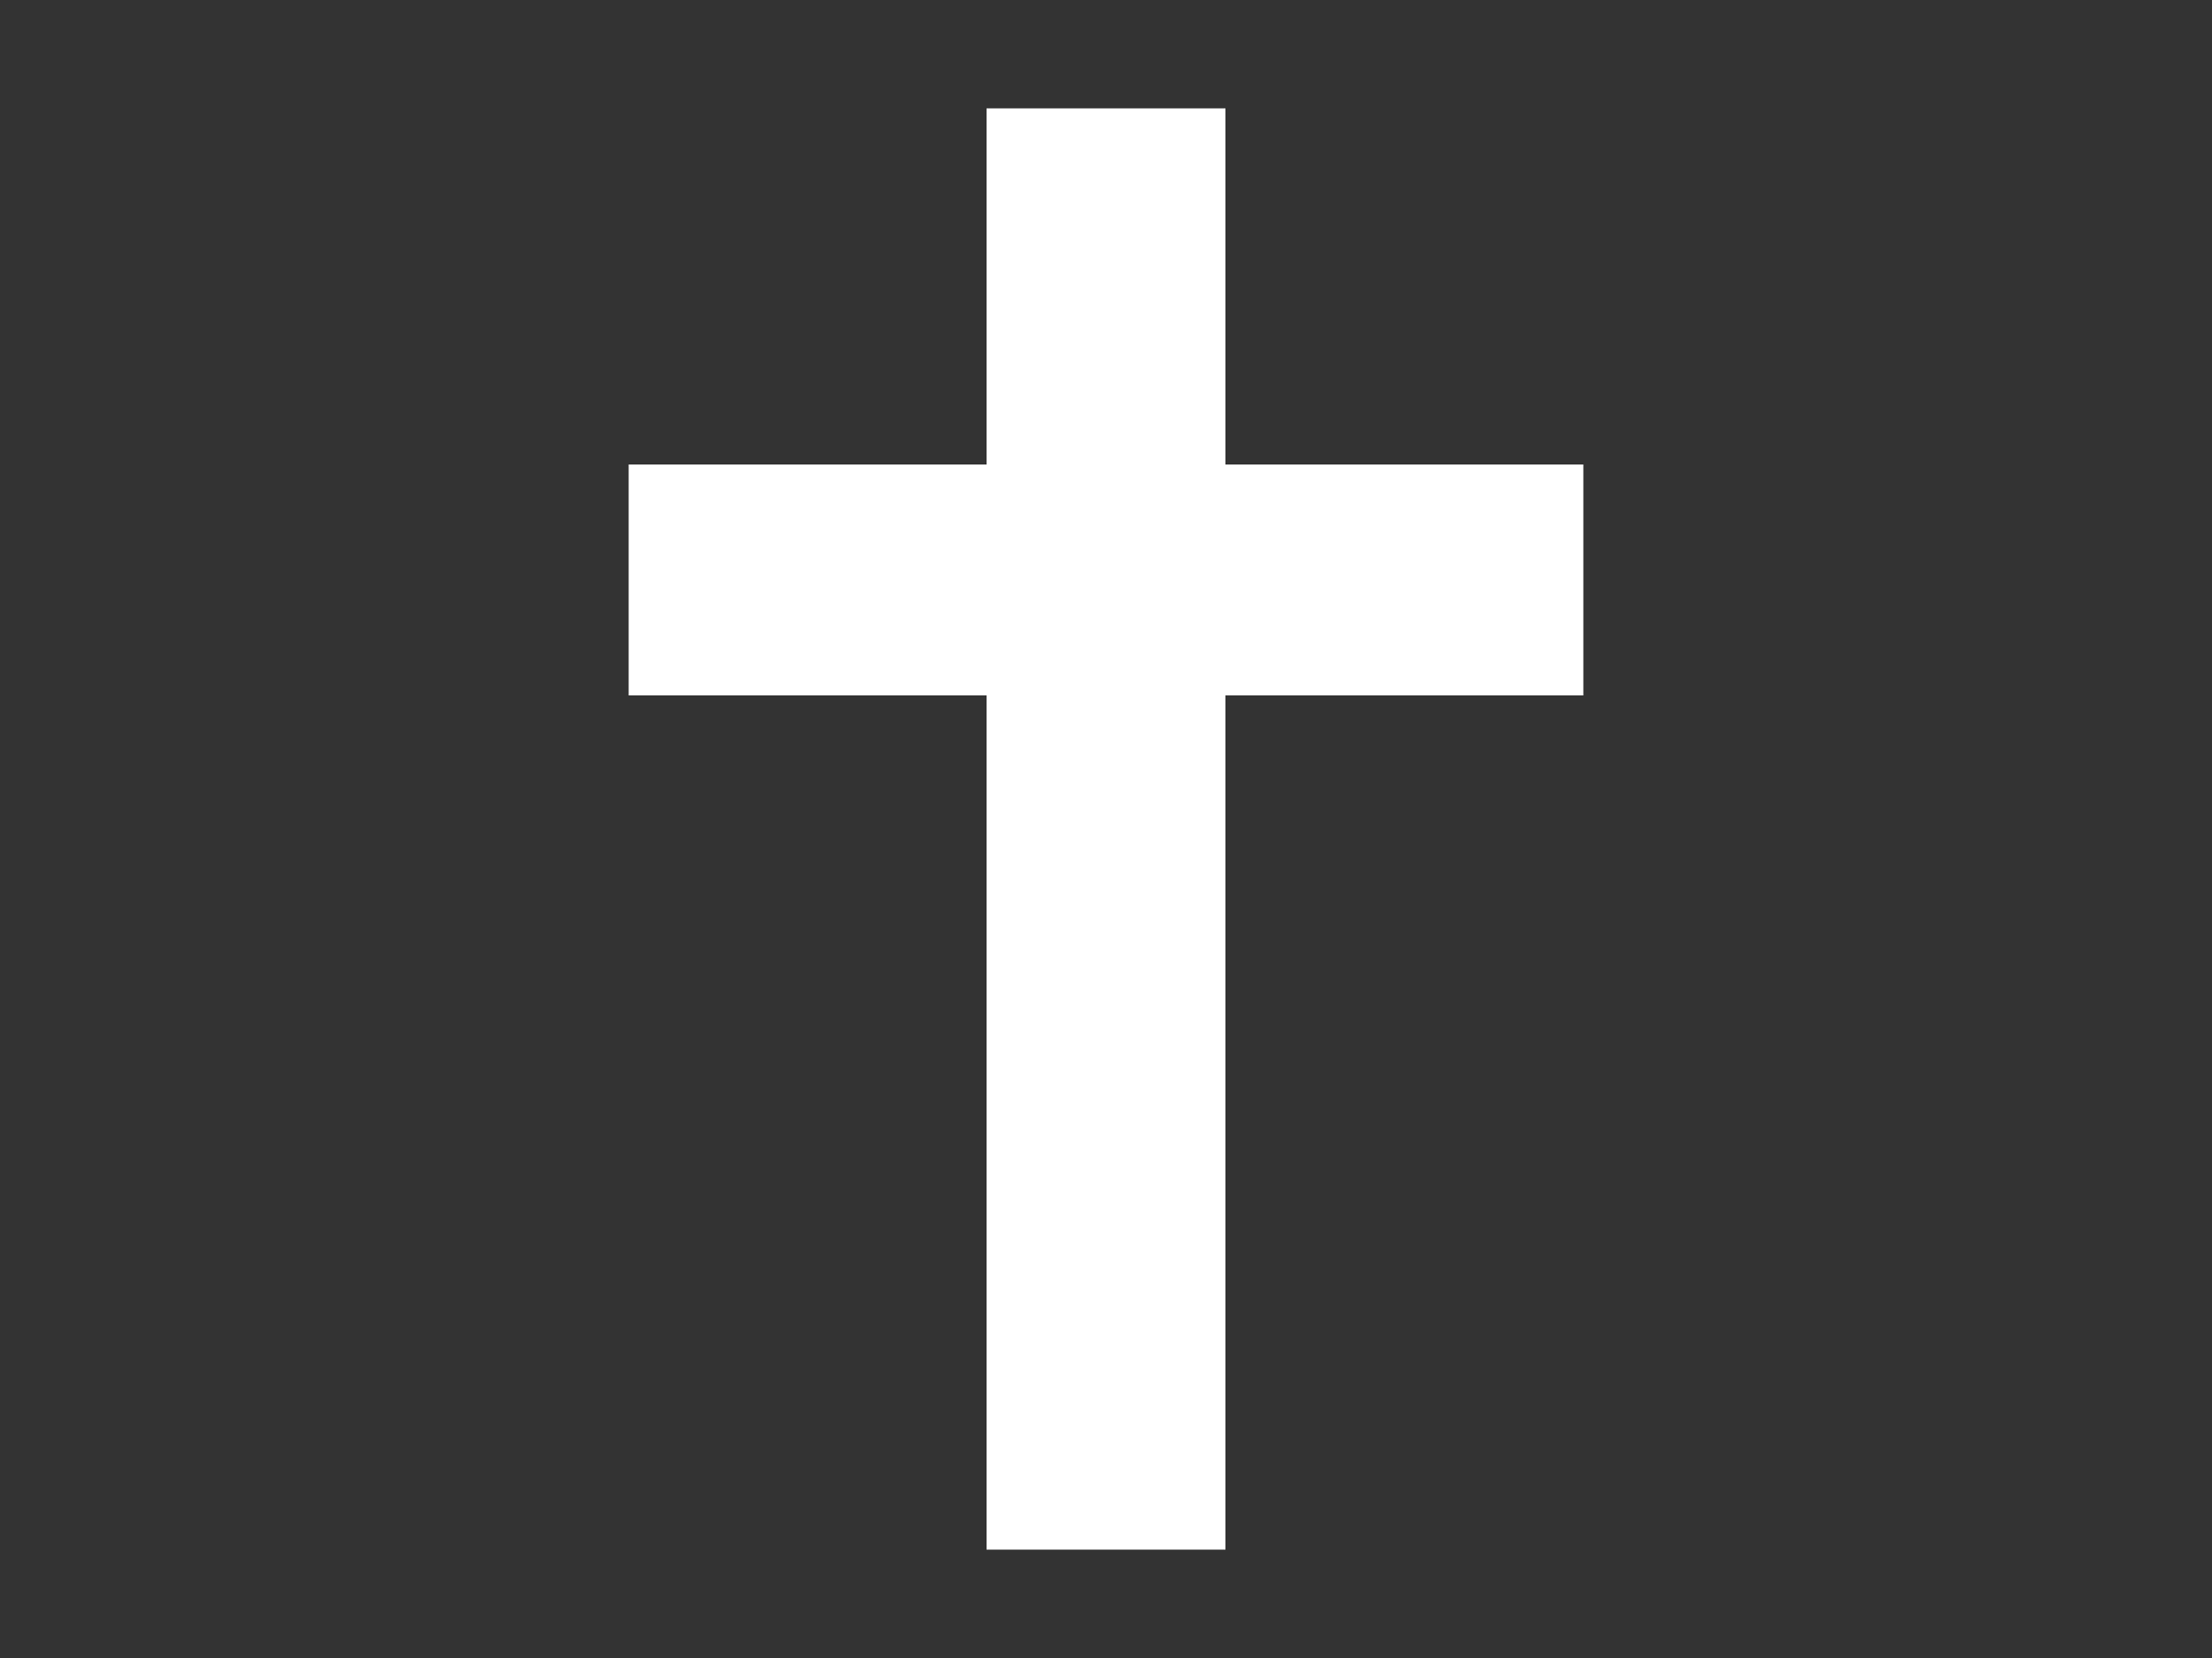<?xml version="1.0" encoding="utf-8"?>
<!-- Generator: Adobe Illustrator 27.3.1, SVG Export Plug-In . SVG Version: 6.00 Build 0)  -->
<svg version="1.1" id="Layer_1" xmlns="http://www.w3.org/2000/svg" xmlns:xlink="http://www.w3.org/1999/xlink" x="0px" y="0px"
	 viewBox="0 0 500 374.9" style="enable-background:new 0 0 500 374.9;" xml:space="preserve">
<rect x="0" y="0" width="500" height="374.9" fill="#333333" stroke="none"/>
<style type="text/css">
	.st0{fill:#FFFFFF;}
</style>
<polygon id="XMLID_1475_" class="st0" points="357.9,105 277,105 277,24.5 223,24.5 223,105 142.1,105 142.1,157.2 223,157.2 
	223,350.3 277,350.3 277,157.2 357.9,157.2 "/>
</svg>
